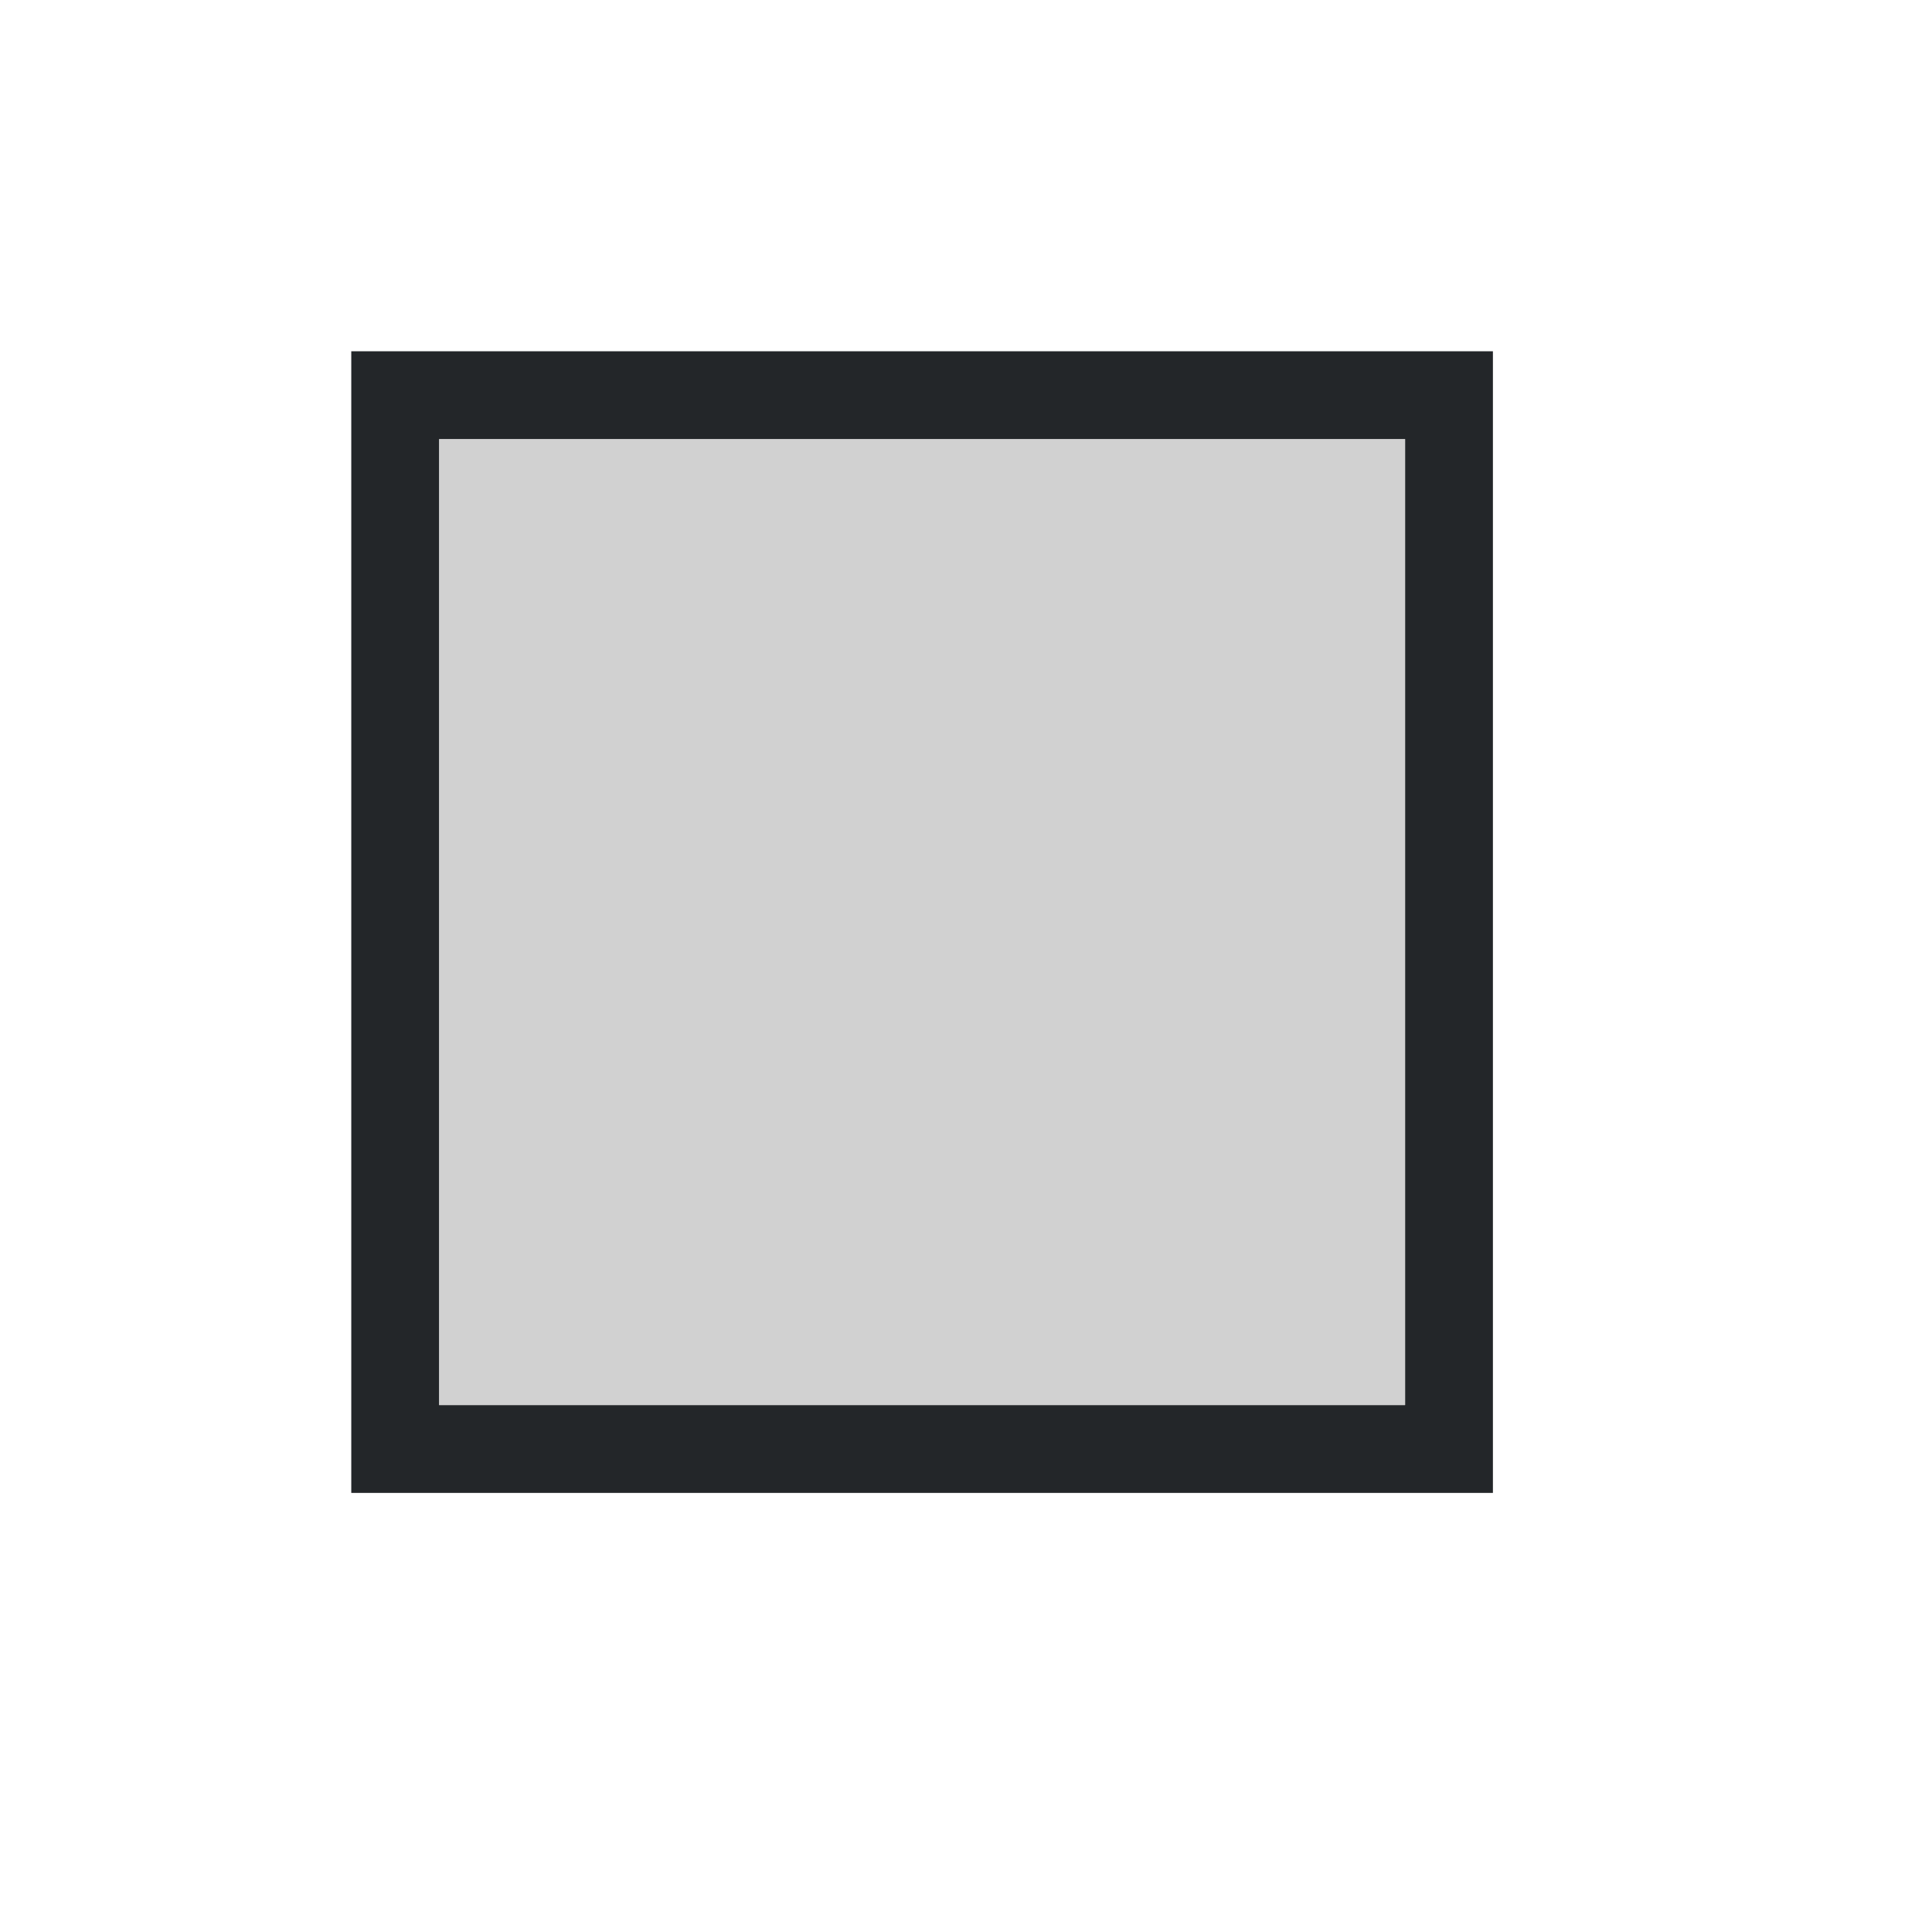 <svg height="22" viewBox="0 0 22 22" width="22" xmlns="http://www.w3.org/2000/svg"><path d="m4 17h13v-13h-13zm1-1v-11h11v11z" fill="#232629" fill-rule="evenodd"/><path d="m5 5h11v11h-11z" fill="#b3b3b3" opacity=".6"/></svg>